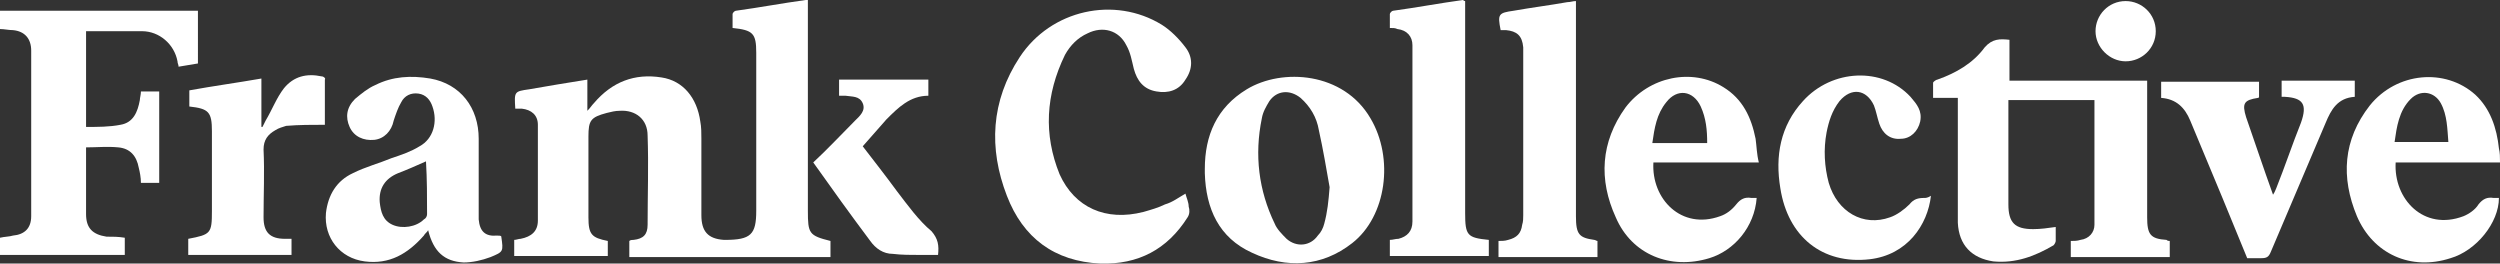 <?xml version="1.0" encoding="utf-8"?>
<!-- Generator: Adobe Illustrator 22.1.0, SVG Export Plug-In . SVG Version: 6.00 Build 0)  -->
<svg version="1.1" id="Layer_1" xmlns="http://www.w3.org/2000/svg" xmlns:xlink="http://www.w3.org/1999/xlink" x="0px" y="0px"
	 viewBox="0 0 232.4 24.5" style="enable-background:new 0 0 232.4 24.5;" xml:space="preserve">
<rect x="0" y="0" width="232.4" height="24.5" fill="#333333" stroke="none"/>
<style type="text/css">
	.st0{fill:#FFFFFF;}
</style>
<title>FC_Rebrand_Logo Black</title>
<desc>Created with Sketch.</desc>
<g>
	<path class="st0" d="M75.1,19.6c0-6.3,0-12.6,0-18.9c0-0.2,0-0.5,0-0.7c-0.1,0-0.2,0-0.2,0c-2.2,0.3-4.3,0.7-6.5,1
		c-0.1,0-0.3,0.2-0.3,0.3c0,0.4,0,0.9,0,1.3c1.9,0.2,2.2,0.5,2.2,2.3c0,4.9,0,9.8,0,14.7c0,2.2-0.5,2.7-2.9,2.7h-0.1
		c-1.5-0.1-2.1-0.8-2.1-2.3c0-2.4,0-4.7,0-7.1c0-0.5,0-1.1-0.1-1.6c-0.3-2.2-1.6-3.8-3.6-4.1c-2.5-0.4-4.6,0.4-6.3,2.4
		c-0.2,0.2-0.3,0.4-0.6,0.7c0-1.1,0-2,0-2.9c-1.9,0.3-3.7,0.6-5.4,0.9c-1.4,0.2-1.4,0.2-1.3,1.8c0.2,0,0.4,0,0.6,0
		c0.9,0.1,1.5,0.6,1.5,1.5c0,3,0,6,0,8.9c0,1-0.6,1.5-1.6,1.7c-0.2,0-0.4,0.1-0.6,0.1c0,0.5,0,1,0,1.5c2.9,0,5.8,0,8.7,0
		c0-0.2,0-0.3,0-0.4c0-0.3,0-0.7,0-1c-1.5-0.3-1.8-0.6-1.8-2.2c0-2.5,0-5,0-7.5c0-1.5,0.2-1.8,1.7-2.2c0.4-0.1,0.8-0.2,1.2-0.2
		c1.5-0.1,2.6,0.8,2.6,2.3c0.1,2.8,0,5.5,0,8.3c0,0.9-0.4,1.3-1.3,1.4c-0.1,0-0.3,0-0.4,0.1c0,0.5,0,1,0,1.5c6.3,0,12.5,0,18.7,0
		c0-0.5,0-1,0-1.5C75.2,21.9,75.1,21.7,75.1,19.6z"/>
	<path class="st0" d="M199.6,20.2c0-4,0-8,0-11.9c0-0.2,0-0.5,0-0.8c-4.3,0-8.5,0-12.8,0c0-1.3,0-2.6,0-3.8
		c-0.9-0.1-1.6-0.1-2.3,0.7c-1.1,1.5-2.7,2.4-4.4,3c-0.1,0-0.4,0.2-0.4,0.3c0,0.5,0,0.9,0,1.4c0.8,0,1.5,0,2.3,0c0,0.3,0,0.5,0,0.8
		c0,2.6,0,5.1,0,7.7c0,1,0,2.1,0,3.1c0.1,2.1,1.3,3.3,3.3,3.6c2.1,0.2,3.9-0.5,5.6-1.5c0.1-0.1,0.2-0.3,0.2-0.4c0-0.4,0-0.8,0-1.3
		c-0.7,0.1-1.4,0.2-2.1,0.2c-1.7,0-2.3-0.6-2.3-2.3c0-3,0-6,0-9c0-0.2,0-0.4,0-0.7c2.7,0,5.3,0,8,0c0,3.9,0,7.7,0,11.6
		c0,0.7-0.5,1.3-1.3,1.4c-0.3,0.1-0.6,0.1-0.9,0.1c0,0.5,0,1,0,1.5c3.1,0,6.1,0,9.2,0c0-0.5,0-1,0-1.5c-0.1,0-0.2,0-0.3-0.1
		C199.9,22.2,199.6,21.8,199.6,20.2z"/>
	<path class="st0" d="M18.4,1C12.3,1,6.2,1,0,1c0,0.6,0,1.1,0,1.7c0.4,0,0.8,0.1,1.2,0.1c1.1,0.1,1.7,0.8,1.7,1.9
		c0,5.1,0,10.3,0,15.4c0,1.1-0.6,1.7-1.7,1.8C0.9,22,0.4,22,0,22.1c0,0.6,0,1.1,0,1.6c3.9,0,7.7,0,11.6,0c0-0.6,0-1.1,0-1.6
		C11,22,10.5,22,9.9,22C8.6,21.8,8,21.2,8,19.9c0-1.6,0-3.1,0-4.7c0-0.5,0-1,0-1.5c1,0,2-0.1,3,0c1.1,0.1,1.7,0.8,1.9,1.9
		c0.1,0.4,0.2,0.9,0.2,1.4c0.6,0,1.1,0,1.7,0c0-2.9,0-5.7,0-8.5c-0.6,0-1.2,0-1.7,0c0,0.3-0.1,0.6-0.1,0.8c-0.2,1.1-0.6,2.1-1.8,2.3
		c-1,0.2-2.1,0.2-3.2,0.2c0-3.1,0-6,0-8.9c0.1,0,0.2,0,0.2,0c1.7,0,3.3,0,5,0c1.6,0,3,1.2,3.3,2.8c0,0.2,0.1,0.3,0.1,0.5
		c0.6-0.1,1.2-0.2,1.8-0.3C18.4,4.2,18.4,2.6,18.4,1z"/>
	<path class="st0" d="M101.1,3.1c1.4-0.7,2.9-0.3,3.6,1.1c0.4,0.7,0.5,1.4,0.7,2.2c0.3,1.1,0.9,1.9,2.1,2.1c1.1,0.2,2.1-0.1,2.7-1.1
		c0.7-1,0.7-2.1,0-3c-0.6-0.8-1.4-1.6-2.2-2.1c-4.4-2.7-10.3-1.4-13.2,3c-2.7,4.1-2.9,8.5-1.2,12.9c1.5,3.9,4.4,6.1,8.7,6.3
		c3.5,0.1,6.2-1.3,8.1-4.3c0.2-0.3,0.2-0.7,0.1-1c0-0.4-0.2-0.8-0.3-1.2c-0.7,0.4-1.2,0.8-1.9,1c-0.6,0.3-1.3,0.5-2,0.7
		c-3.5,0.9-6.4-0.4-7.8-3.5C97,12.5,97.2,8.8,99,5.1C99.5,4.2,100.2,3.5,101.1,3.1z"/>
	<path class="st0" d="M115.9,8.3c-2.8,1.7-3.9,4.3-3.9,7.4c0,0.1,0,0.2,0,0.4c0.1,3.3,1.3,6,4.4,7.4c3.2,1.5,6.5,1.3,9.3-0.9
		c3.2-2.5,3.9-7.9,1.7-11.6C124.9,6.7,119.2,6.3,115.9,8.3z M123.1,20.8c-0.1,0.4-0.3,0.8-0.6,1.1c-0.7,1-2,1.1-2.9,0.3
		c-0.4-0.4-0.9-0.9-1.1-1.4c-1.5-3.1-1.9-6.4-1.2-9.8c0.1-0.6,0.4-1.1,0.7-1.6c0.7-1,1.9-1.1,2.9-0.3c0.9,0.8,1.5,1.8,1.7,3
		c0.4,1.8,0.7,3.6,1,5.3C123.5,18.7,123.4,19.7,123.1,20.8z"/>
	<path class="st0" d="M46.2,21.9c-1.1,0.1-1.6-0.4-1.7-1.5c0-0.2,0-0.3,0-0.5c0-2.3,0-4.7,0-7c0-2.9-1.7-5.1-4.5-5.6
		c-1.8-0.3-3.5-0.2-5.1,0.6c-0.7,0.3-1.3,0.8-1.9,1.3c-0.8,0.8-0.9,1.7-0.5,2.6s1.3,1.3,2.3,1.2c0.9-0.1,1.6-0.8,1.8-1.8
		c0.2-0.6,0.4-1.2,0.7-1.7c0.3-0.6,0.9-0.9,1.6-0.8c0.7,0.1,1.1,0.6,1.3,1.2c0.5,1.4,0.1,3-1.2,3.7c-0.8,0.5-1.7,0.8-2.6,1.1
		c-1.2,0.5-2.4,0.8-3.6,1.4c-1.5,0.7-2.3,2-2.5,3.7c-0.2,2.3,1.3,4.2,3.6,4.5s4-0.7,5.5-2.4c0.1-0.2,0.3-0.3,0.4-0.5
		c0.5,2,1.5,2.9,3.3,3c0.8,0,1.7-0.2,2.5-0.5c1.2-0.5,1.2-0.5,1-1.9C46.6,21.9,46.4,21.9,46.2,21.9z M39.7,19.9
		c0,0.2-0.1,0.4-0.3,0.5c-0.7,0.7-2,0.9-2.9,0.5s-1.1-1.2-1.2-2.1c-0.1-1.3,0.5-2.2,1.7-2.7c0.8-0.3,1.7-0.7,2.6-1.1
		C39.7,16.7,39.7,18.3,39.7,19.9z"/>
	<path class="st0" d="M163.2,12.9c-0.4-2-1.2-3.7-3-4.8c-2.9-1.8-6.9-1-9.1,1.9c-2.3,3.2-2.5,6.7-0.9,10.2c1.5,3.5,5.1,4.9,8.7,3.8
		c2.3-0.7,4.2-2.9,4.4-5.6c-0.2,0-0.3,0-0.5,0c-0.6-0.1-1,0.1-1.4,0.6s-0.9,0.9-1.5,1.1c-3.6,1.3-6.4-1.6-6.2-5c3.2,0,6.5,0,9.8,0
		C163.3,14.3,163.3,13.6,163.2,12.9z M153.6,13.3c0.2-1.4,0.4-2.7,1.3-3.8c1-1.3,2.5-1.1,3.2,0.4c0.5,1.1,0.6,2.2,0.6,3.4
		C157,13.3,155.3,13.3,153.6,13.3z"/>
	<path class="st0" d="M230.4,19c-0.3,0.5-0.9,0.9-1.4,1.1c-3.7,1.4-6.5-1.6-6.3-5c3.2,0,6.4,0,9.7,0c0-0.5,0-0.9-0.1-1.3
		c-0.2-1.9-0.8-3.7-2.2-5c-2.8-2.5-7.3-2.1-9.8,1c-2.5,3.2-2.7,6.7-1.2,10.3c1.5,3.5,5,5.1,8.7,3.9c2.4-0.7,4.5-3.3,4.5-5.6
		c-0.2,0-0.3,0-0.5,0C231.2,18.3,230.8,18.5,230.4,19z M224.1,9.2c0.9-0.9,2.2-0.7,2.8,0.4s0.6,2.4,0.7,3.6c-1.7,0-3.3,0-5,0
		C222.8,11.8,223,10.3,224.1,9.2z"/>
	<path class="st0" d="M136.2,19.8c0-6.3,0-12.7,0-19c0-0.2,0-0.5,0-0.7C136.1,0.1,136,0,136,0c-2.2,0.3-4.3,0.7-6.5,1
		c-0.1,0-0.3,0.2-0.3,0.3c0,0.4,0,0.9,0,1.3c0.3,0,0.5,0,0.7,0.1c0.9,0.1,1.4,0.7,1.4,1.5c0,5.5,0,10.9,0,16.4
		c0,0.9-0.5,1.4-1.3,1.6c-0.3,0-0.5,0.1-0.8,0.1c0,0.5,0,1,0,1.5c3.1,0,6.1,0,9.2,0c0-0.1,0-0.3,0-0.4c0-0.4,0-0.7,0-1.1
		C136.4,22.1,136.2,21.9,136.2,19.8z"/>
	<path class="st0" d="M146.5,20.1c0-6.4,0-12.9,0-19.3c0-0.2,0-0.5,0-0.7c-0.3,0-0.5,0.1-0.8,0.1c-1.7,0.3-3.3,0.5-5,0.8
		c-1.4,0.2-1.5,0.3-1.2,1.8c0.2,0,0.3,0,0.5,0c1,0.1,1.5,0.5,1.6,1.6c0,0.2,0,0.5,0,0.7c0,5,0,10,0,14.9c0,0.3,0,0.6-0.1,0.9
		c-0.1,0.8-0.5,1.2-1.3,1.4c-0.3,0.1-0.6,0.1-0.9,0.1c0,0.5,0,1,0,1.5c3.1,0,6.2,0,9.2,0c0-0.5,0-1,0-1.5c-0.1,0-0.2-0.1-0.3-0.1
		C146.8,22.1,146.5,21.8,146.5,20.1z"/>
	<path class="st0" d="M218.9,7.5c-2.3,0-4.5,0-6.8,0c0,0.5,0,1,0,1.5c0.1,0,0.2,0,0.3,0c1.7,0.1,2.1,0.7,1.5,2.4
		c-0.8,2-1.5,4.1-2.3,6.1c-0.1,0.2-0.1,0.3-0.3,0.6c-0.9-2.5-1.7-4.9-2.5-7.2c-0.4-1.3-0.2-1.6,1.1-1.8c0,0,0.1,0,0.1-0.1
		c0-0.5,0-1,0-1.4c-3.1,0-6.1,0-9.1,0c0,0.5,0,1,0,1.5c1.4,0.1,2.2,0.9,2.7,2.1c1,2.4,2,4.8,3,7.2c0.8,1.9,1.5,3.7,2.3,5.6
		c0.5,0,0.9,0,1.3,0c0.5,0,0.7-0.1,0.9-0.6c1.7-4,3.4-8,5.1-12c0.5-1.2,1.1-2.3,2.7-2.4C218.9,8.5,218.9,8,218.9,7.5z"/>
	<path class="st0" d="M178.9,18.4c-0.6,0-1,0.1-1.4,0.6c-0.5,0.5-1.2,1-1.8,1.2c-2.5,0.9-4.9-0.5-5.7-3.2c-0.4-1.5-0.5-3.1-0.2-4.7
		c0.2-1,0.5-2,1.2-2.9c1.1-1.3,2.5-1.1,3.2,0.4c0.2,0.5,0.3,1.1,0.5,1.7c0.3,0.9,1,1.5,2,1.4c0.9,0,1.6-0.7,1.8-1.6
		c0.2-1-0.3-1.6-0.9-2.3c-2.6-2.8-7.3-2.6-10,0.4c-2.1,2.3-2.6,5.1-2.1,8.1c0.7,4.5,3.9,7.1,8.3,6.6c3.5-0.4,5.4-3.2,5.7-5.9
		C179.2,18.4,179,18.4,178.9,18.4z"/>
	<path class="st0" d="M29.9,7.1c-1.4-0.3-2.6,0-3.5,1.1c-0.7,0.9-1.1,2-1.7,3c-0.1,0.2-0.2,0.4-0.3,0.6h-0.1c0-1.5,0-3,0-4.5
		C22,7.7,19.8,8,17.6,8.4c0,0.5,0,1,0,1.5c1.8,0.2,2.1,0.5,2.1,2.3c0,2.5,0,4.9,0,7.4c0,2.1-0.1,2.2-2.2,2.6c0,0.5,0,1,0,1.5
		c3.2,0,6.4,0,9.6,0c0-0.5,0-1,0-1.5c-0.2,0-0.4,0-0.6,0c-1.4,0-2-0.6-2-2c0-2.1,0.1-4.2,0-6.3c0-0.9,0.4-1.4,1.1-1.8
		c0.3-0.2,0.7-0.3,1-0.4c1.2-0.1,2.4-0.1,3.6-0.1c0-1.3,0-2.7,0-4.2C30.3,7.3,30.1,7.1,29.9,7.1z"/>
	<path class="st0" d="M83.4,17.8c-1.1-1.5-2.2-2.9-3.2-4.2c0.8-0.9,1.5-1.7,2.2-2.5c1.1-1.1,2.2-2.2,3.9-2.2c0-0.6,0-1,0-1.5
		c-2.8,0-5.6,0-8.3,0c0,0.5,0,1,0,1.5c0.2,0,0.4,0,0.6,0c0.6,0.1,1.3,0,1.6,0.7c0.3,0.7-0.3,1.2-0.7,1.6c-1.3,1.3-2.5,2.6-3.9,3.9
		c1.7,2.4,3.5,4.9,5.3,7.3c0.5,0.7,1.2,1.2,2.1,1.2c0.8,0.1,1.7,0.1,2.6,0.1c0.5,0,1.1,0,1.6,0c0.1-0.9,0-1.5-0.6-2.2
		C85.4,20.5,84.4,19.1,83.4,17.8z"/>
	<path class="st0" d="M197.6,5.7c1.5,0,2.8-1.2,2.8-2.8s-1.3-2.8-2.8-2.8c-1.6,0-2.8,1.3-2.8,2.8S196.1,5.7,197.6,5.7z"/>
</g>
</svg>
